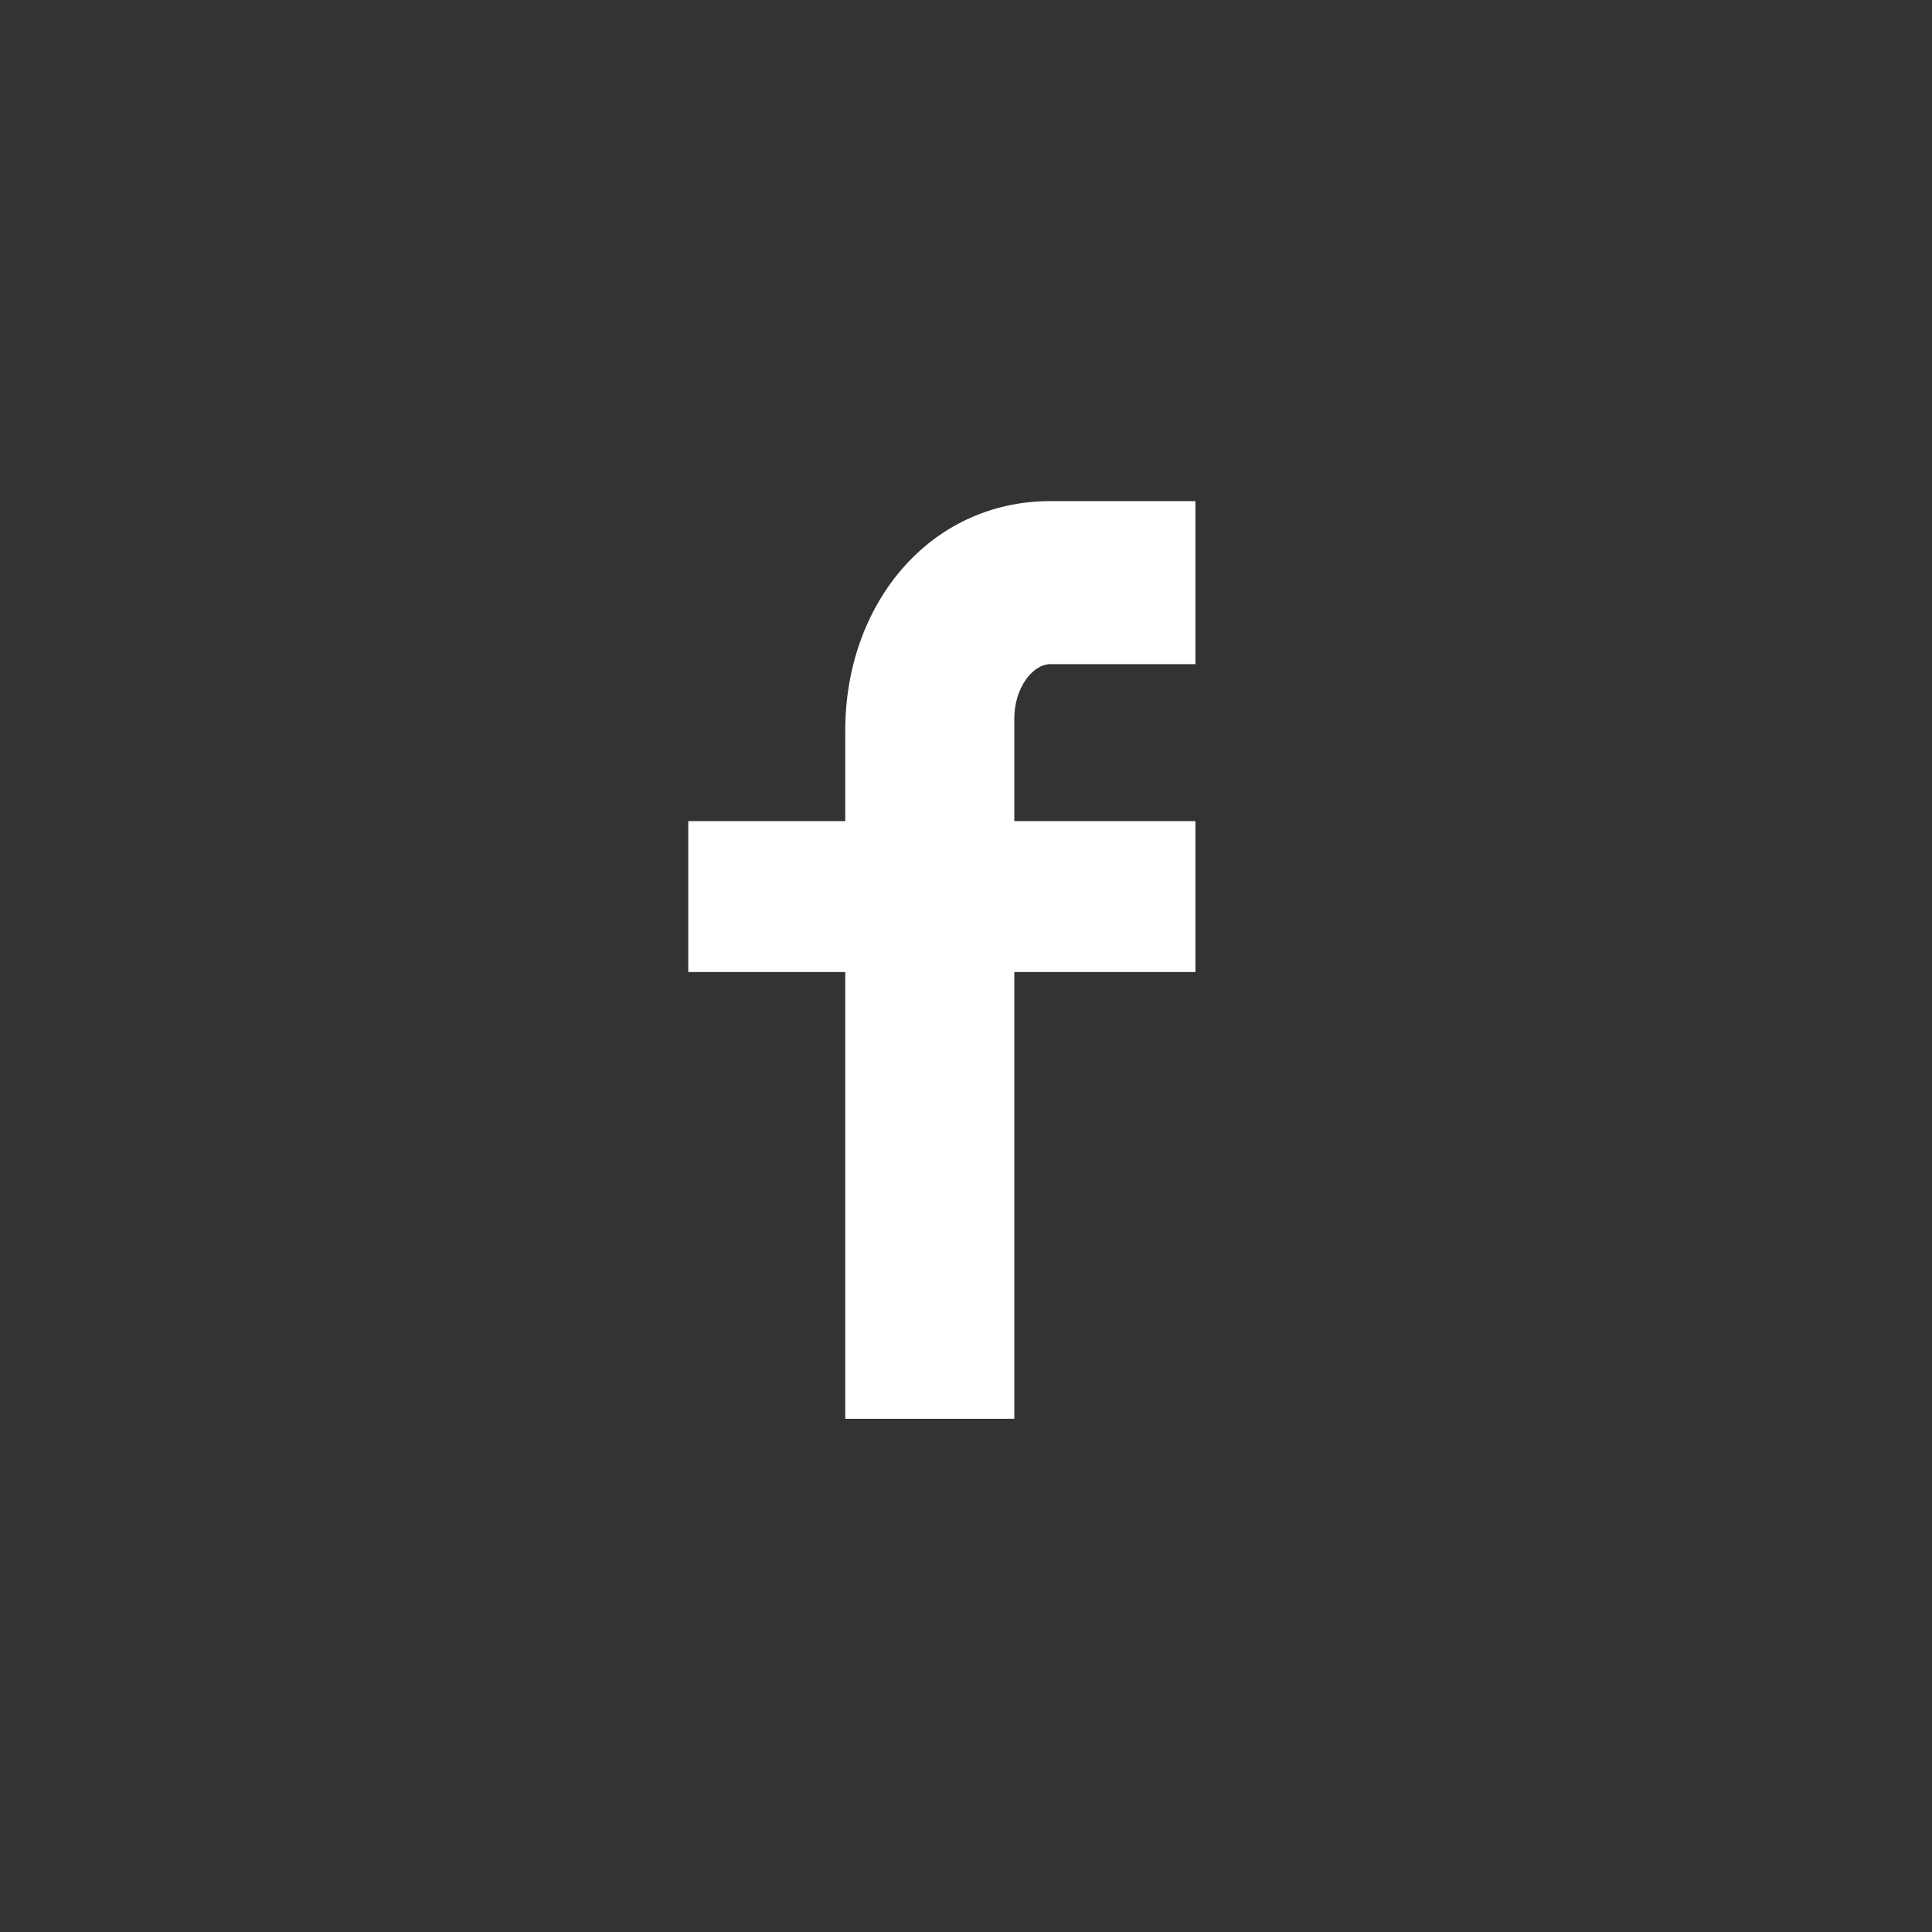 <?xml version="1.0" encoding="utf-8"?>
<!-- Generator: Adobe Illustrator 19.1.0, SVG Export Plug-In . SVG Version: 6.00 Build 0)  -->
<svg version="1.2" baseProfile="tiny" id="Layer_1" xmlns="http://www.w3.org/2000/svg" xmlns:xlink="http://www.w3.org/1999/xlink"
	 x="0px" y="0px" viewBox="-23 25 32 32" xml:space="preserve">
<rect x="-23" y="25" width="32" height="32" fill="#333333" stroke="none"/>
<path fill="#FFFFFF" d="M-3.2,36h-2.4c-0.3,0-0.6,0.4-0.6,0.9v1.7h3v2.5h-3v7.4H-9v-7.4h-2.6v-2.5H-9v-1.5c0-2.1,1.4-3.8,3.4-3.8
	h2.4V36z"/>
</svg>

